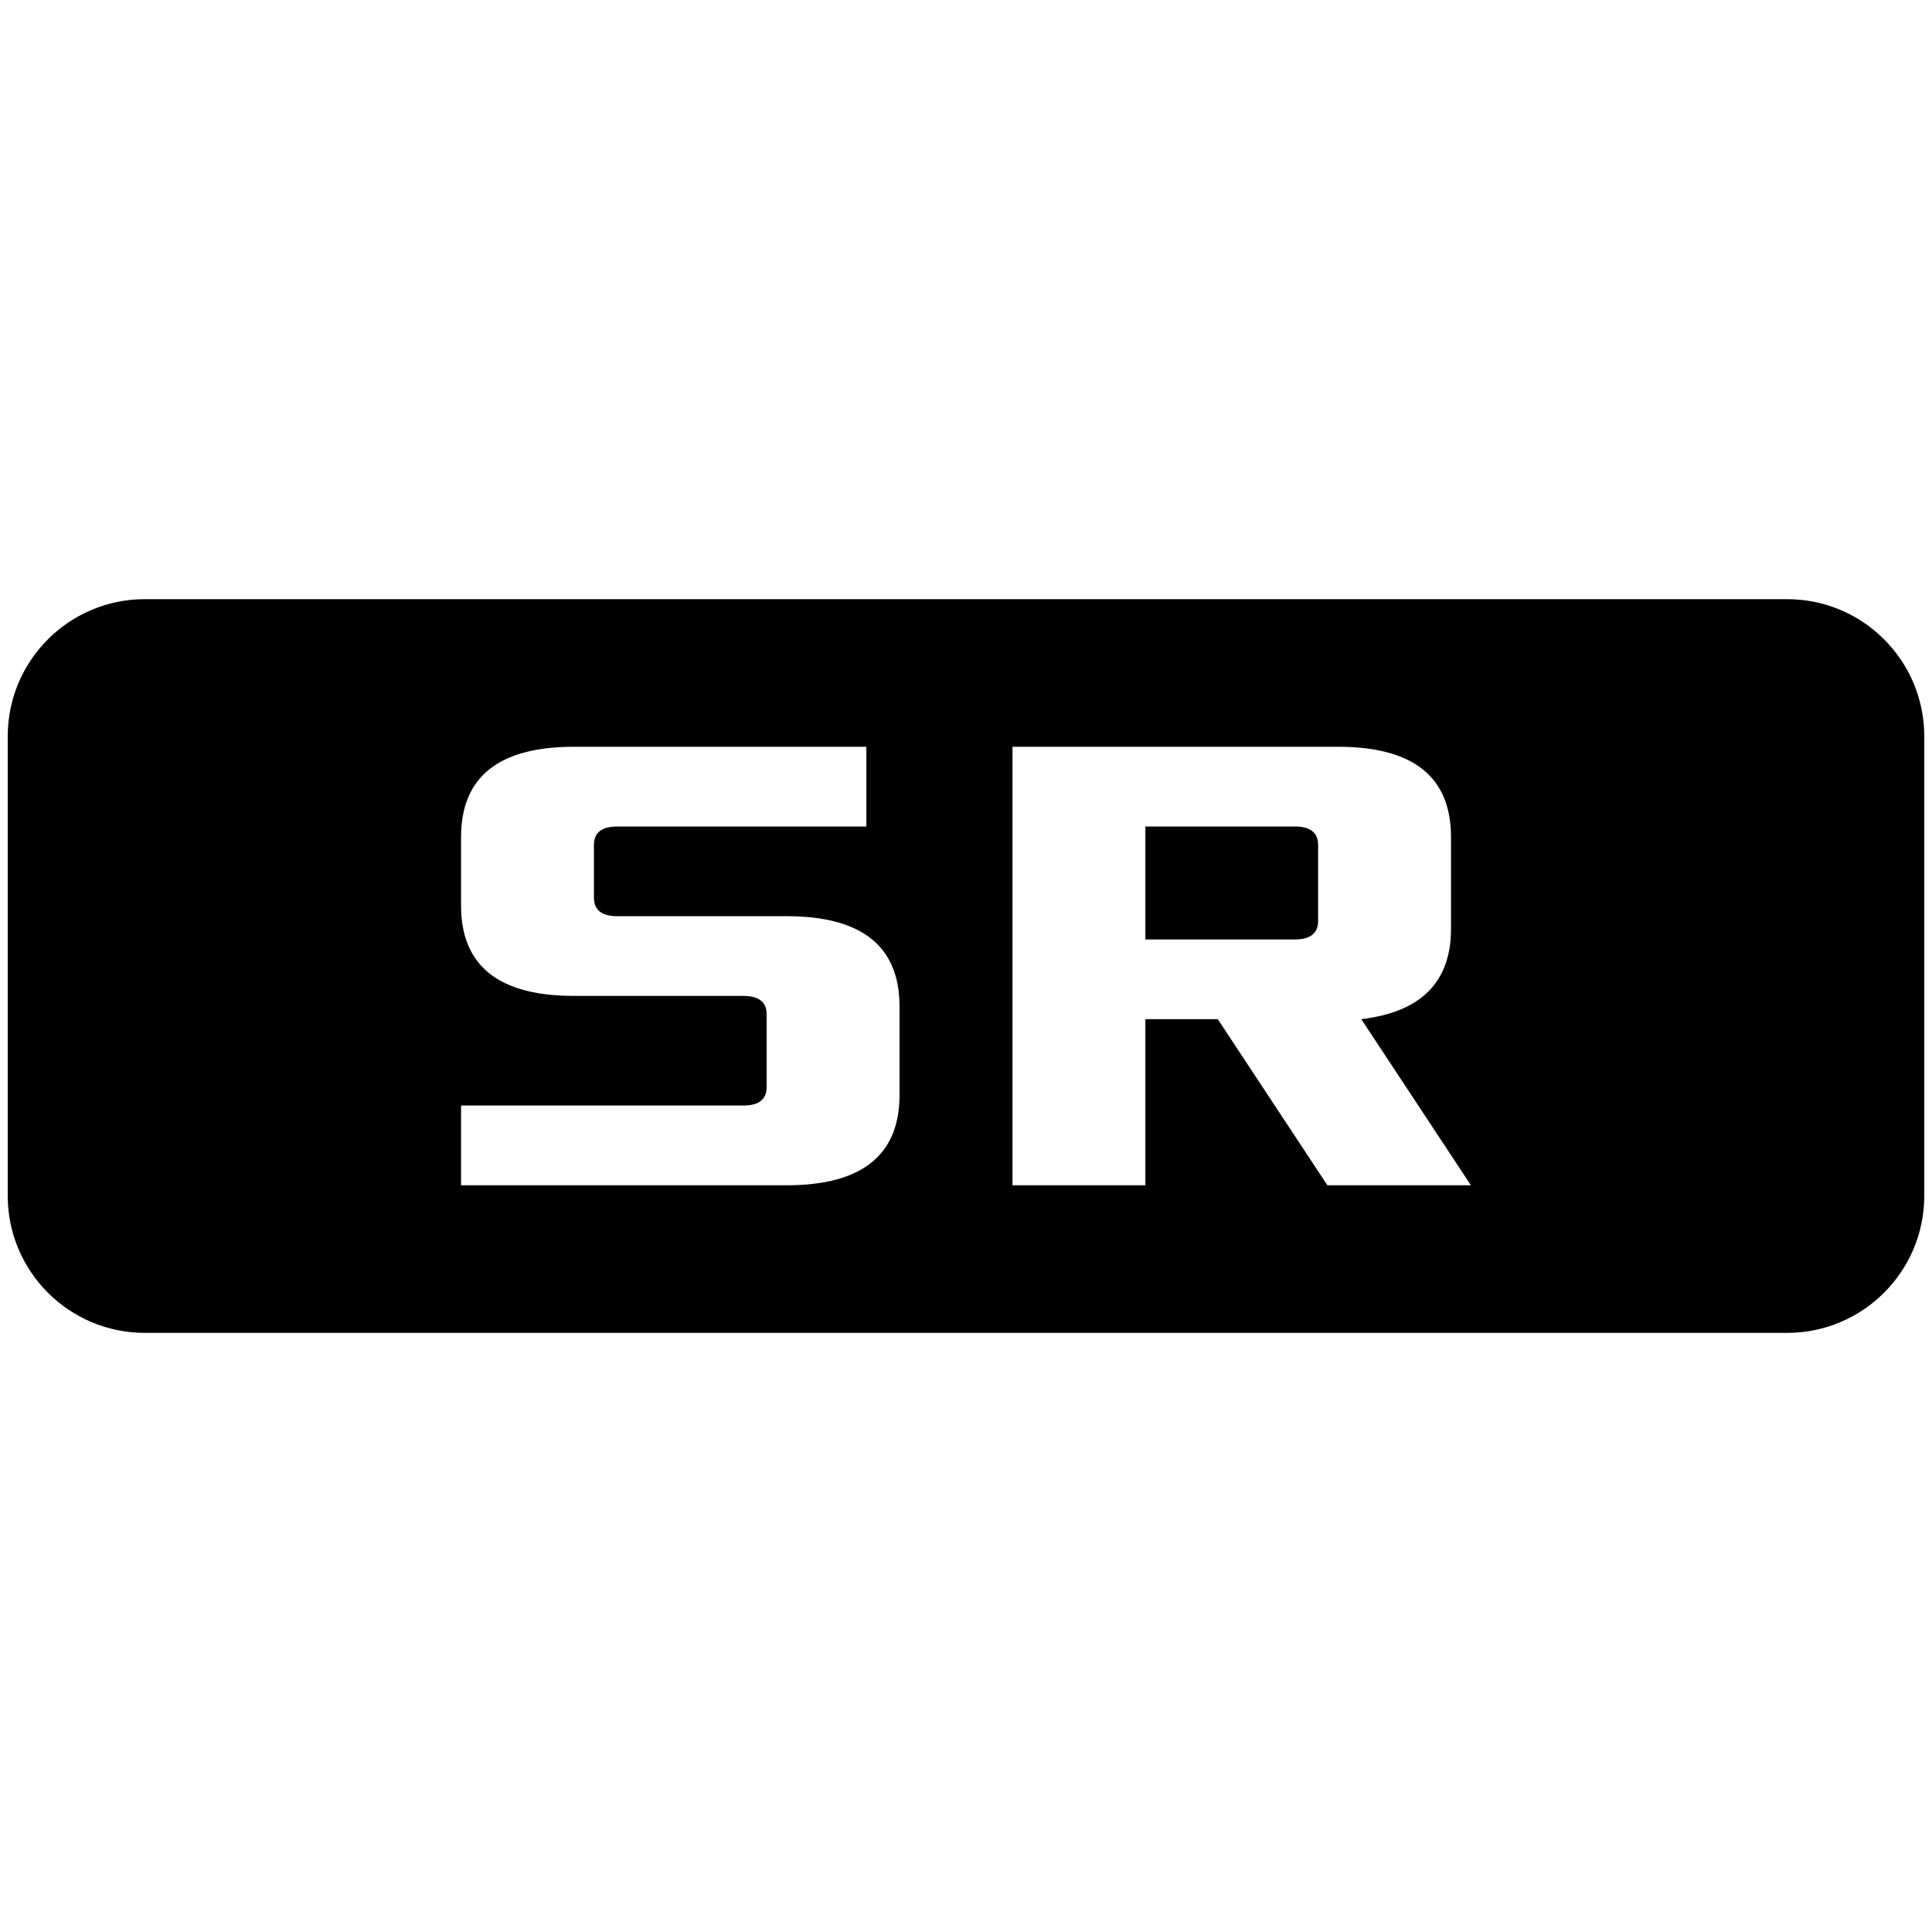 <?xml version="1.0" encoding="UTF-8"?>
<svg id="Layer_1" data-name="Layer 1" xmlns="http://www.w3.org/2000/svg" viewBox="0 0 500 500">
  <path d="M462.49,155.06H37.5c-19.61,0-35.5,15.89-35.5,35.5v118.89c0,19.61,15.89,35.5,35.5,35.5H462.49c19.61,0,35.51-15.89,35.51-35.5v-118.89c0-19.61-15.9-35.5-35.51-35.5Zm-229.69,128.3c0,15.59-9.74,23.39-29.23,23.39H119.32v-20.64h73.07c4.02,0,6.02-1.6,6.02-4.81v-18.74c0-3.21-2-4.82-6.02-4.82h-43.84c-19.49,0-29.23-7.79-29.23-23.38v-17.71c0-15.59,9.74-23.39,29.23-23.39h75.66v20.64h-64.48c-4.02,0-6.02,1.6-6.02,4.81v13.58c0,3.21,2,4.82,6.02,4.82h43.84c19.49,0,29.23,7.79,29.23,23.38v22.87Zm110.73,23.39l-28.37-42.99h-18.74v42.99h-34.39v-113.49h84.26c19.48,0,29.23,7.8,29.23,23.39v23.73c0,13.75-7.74,21.55-23.22,23.38l28.37,42.99h-37.14Zm-8.42-92.85h-38.69v29.23h38.69c4.01,0,6.02-1.61,6.02-4.82v-19.6c0-3.21-2.01-4.81-6.02-4.81Z"/>
</svg>